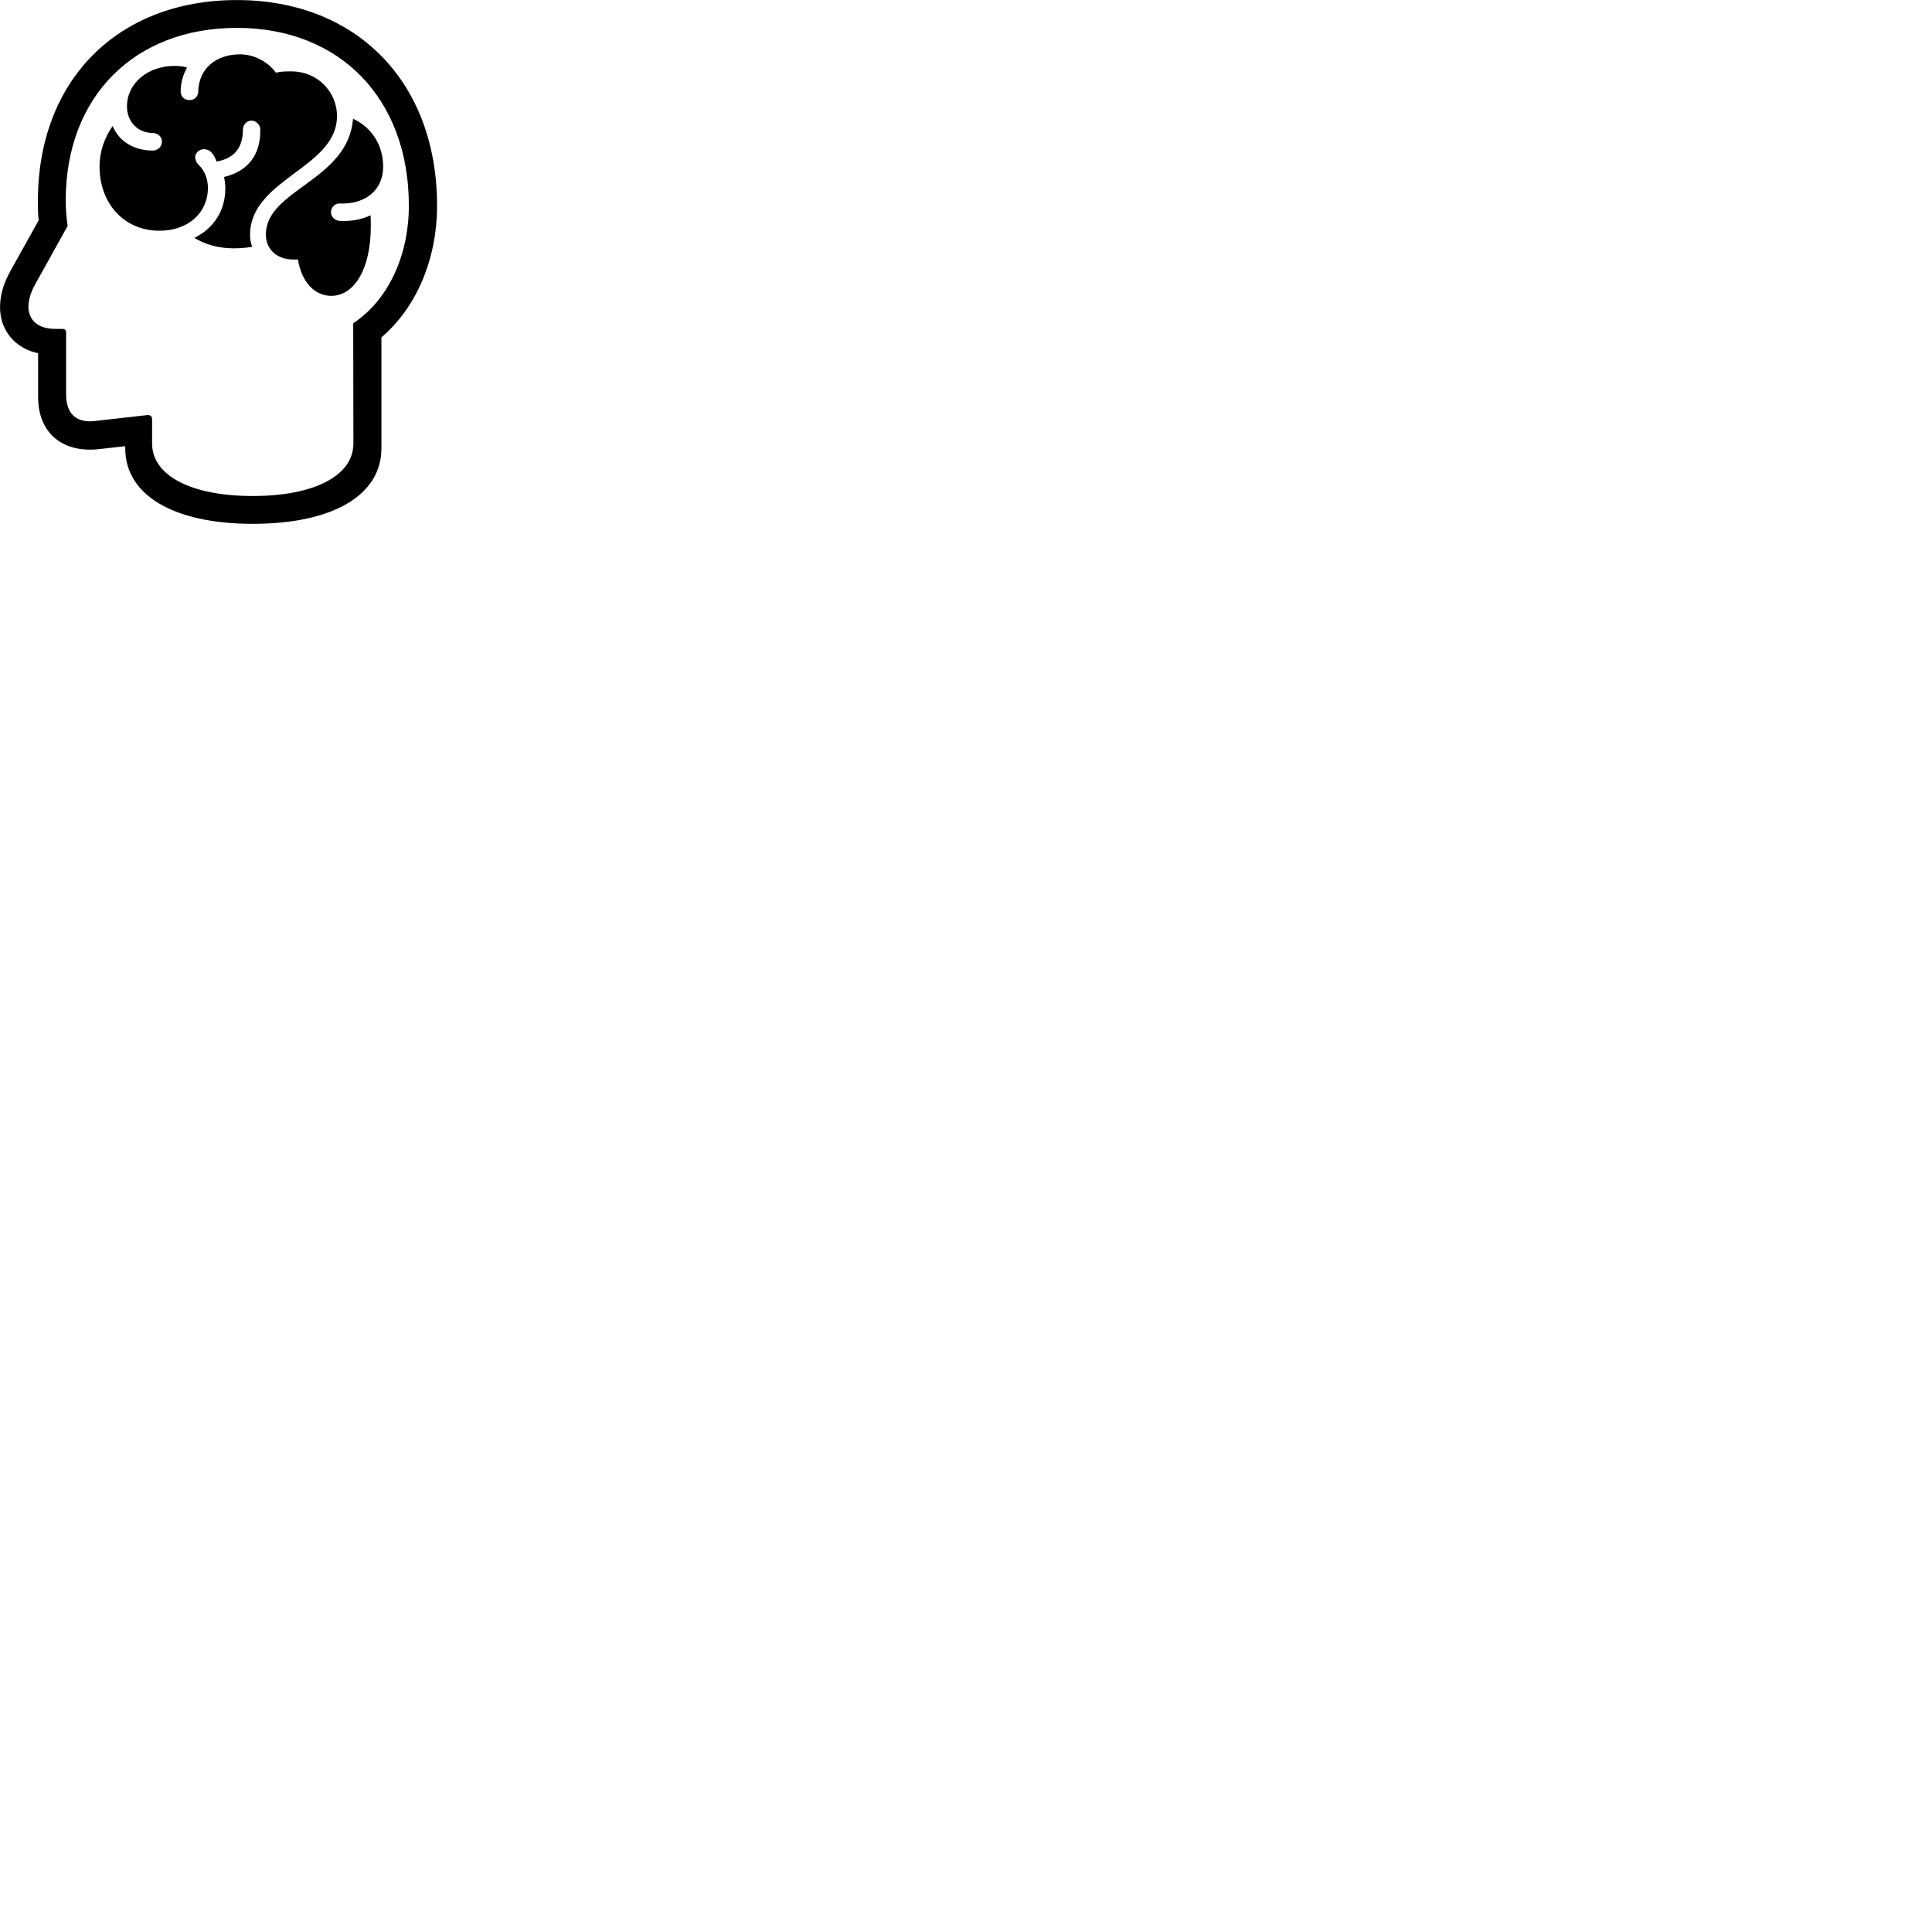 
        <svg xmlns="http://www.w3.org/2000/svg" viewBox="0 0 100 100">
            <path d="M13.082 27.113C17.192 27.113 19.742 25.653 19.742 23.203V17.463C21.562 15.913 22.622 13.403 22.622 10.643C22.622 4.253 18.462 0.003 12.262 0.003C6.082 0.003 1.962 4.163 1.962 10.393C1.962 10.783 1.962 11.093 2.002 11.403L0.552 14.003C0.172 14.673 0.002 15.303 0.002 15.903C0.002 17.063 0.742 18.023 1.972 18.283V20.543C1.972 22.453 3.272 23.433 5.072 23.253L6.482 23.093V23.203C6.482 25.643 9.012 27.113 13.082 27.113ZM13.082 25.673C9.882 25.673 7.872 24.613 7.872 22.953V21.703C7.872 21.543 7.782 21.473 7.632 21.483L4.892 21.793C3.962 21.893 3.422 21.433 3.422 20.413V17.203C3.422 17.093 3.352 17.023 3.212 17.023H2.852C1.992 17.023 1.472 16.583 1.472 15.883C1.472 15.543 1.592 15.113 1.812 14.733L3.502 11.693C3.432 11.253 3.402 10.803 3.402 10.373C3.402 5.013 6.942 1.443 12.262 1.443C17.602 1.443 21.162 5.113 21.162 10.643C21.162 13.243 20.082 15.543 18.282 16.733L18.292 22.953C18.292 24.613 16.282 25.673 13.082 25.673ZM8.262 11.943C9.722 11.943 10.762 11.023 10.762 9.723C10.762 9.273 10.592 8.843 10.312 8.563C10.162 8.423 10.102 8.263 10.102 8.153C10.102 7.923 10.302 7.723 10.552 7.723C10.652 7.723 10.792 7.743 10.912 7.863C11.052 7.973 11.172 8.243 11.212 8.363C12.132 8.193 12.572 7.643 12.572 6.713C12.572 6.453 12.772 6.243 13.012 6.243C13.262 6.243 13.472 6.473 13.472 6.703C13.492 8.023 12.832 8.863 11.592 9.163C11.642 9.353 11.662 9.553 11.662 9.753C11.662 10.913 11.052 11.823 10.062 12.313C10.632 12.663 11.322 12.853 12.092 12.853C12.392 12.853 12.722 12.833 13.052 12.773C12.972 12.573 12.942 12.363 12.942 12.163C12.942 9.253 17.442 8.703 17.442 6.013C17.442 4.713 16.392 3.693 15.082 3.693C14.652 3.693 14.472 3.713 14.282 3.763C13.842 3.163 13.122 2.813 12.422 2.813C11.182 2.813 10.292 3.543 10.262 4.733C10.262 4.993 10.062 5.183 9.812 5.183C9.532 5.183 9.342 4.983 9.352 4.703C9.362 4.203 9.502 3.823 9.682 3.493C9.472 3.433 9.242 3.413 9.032 3.413C7.632 3.413 6.572 4.323 6.572 5.503C6.572 6.313 7.142 6.883 7.912 6.883C8.182 6.883 8.382 7.093 8.382 7.333C8.382 7.583 8.172 7.793 7.912 7.793C6.912 7.793 6.152 7.303 5.832 6.523C5.402 7.123 5.152 7.863 5.152 8.613C5.152 10.513 6.402 11.943 8.262 11.943ZM17.142 15.313C18.362 15.313 19.192 13.873 19.192 11.733C19.192 11.543 19.192 11.343 19.182 11.143C18.722 11.363 18.172 11.463 17.582 11.433C17.322 11.413 17.132 11.223 17.132 10.983C17.132 10.733 17.342 10.513 17.592 10.533C18.922 10.583 19.832 9.833 19.832 8.623C19.832 7.503 19.232 6.593 18.272 6.143C18.022 9.363 13.762 9.793 13.762 12.143C13.762 12.903 14.322 13.433 15.192 13.433H15.422C15.602 14.563 16.262 15.313 17.142 15.313Z" />
        </svg>
    